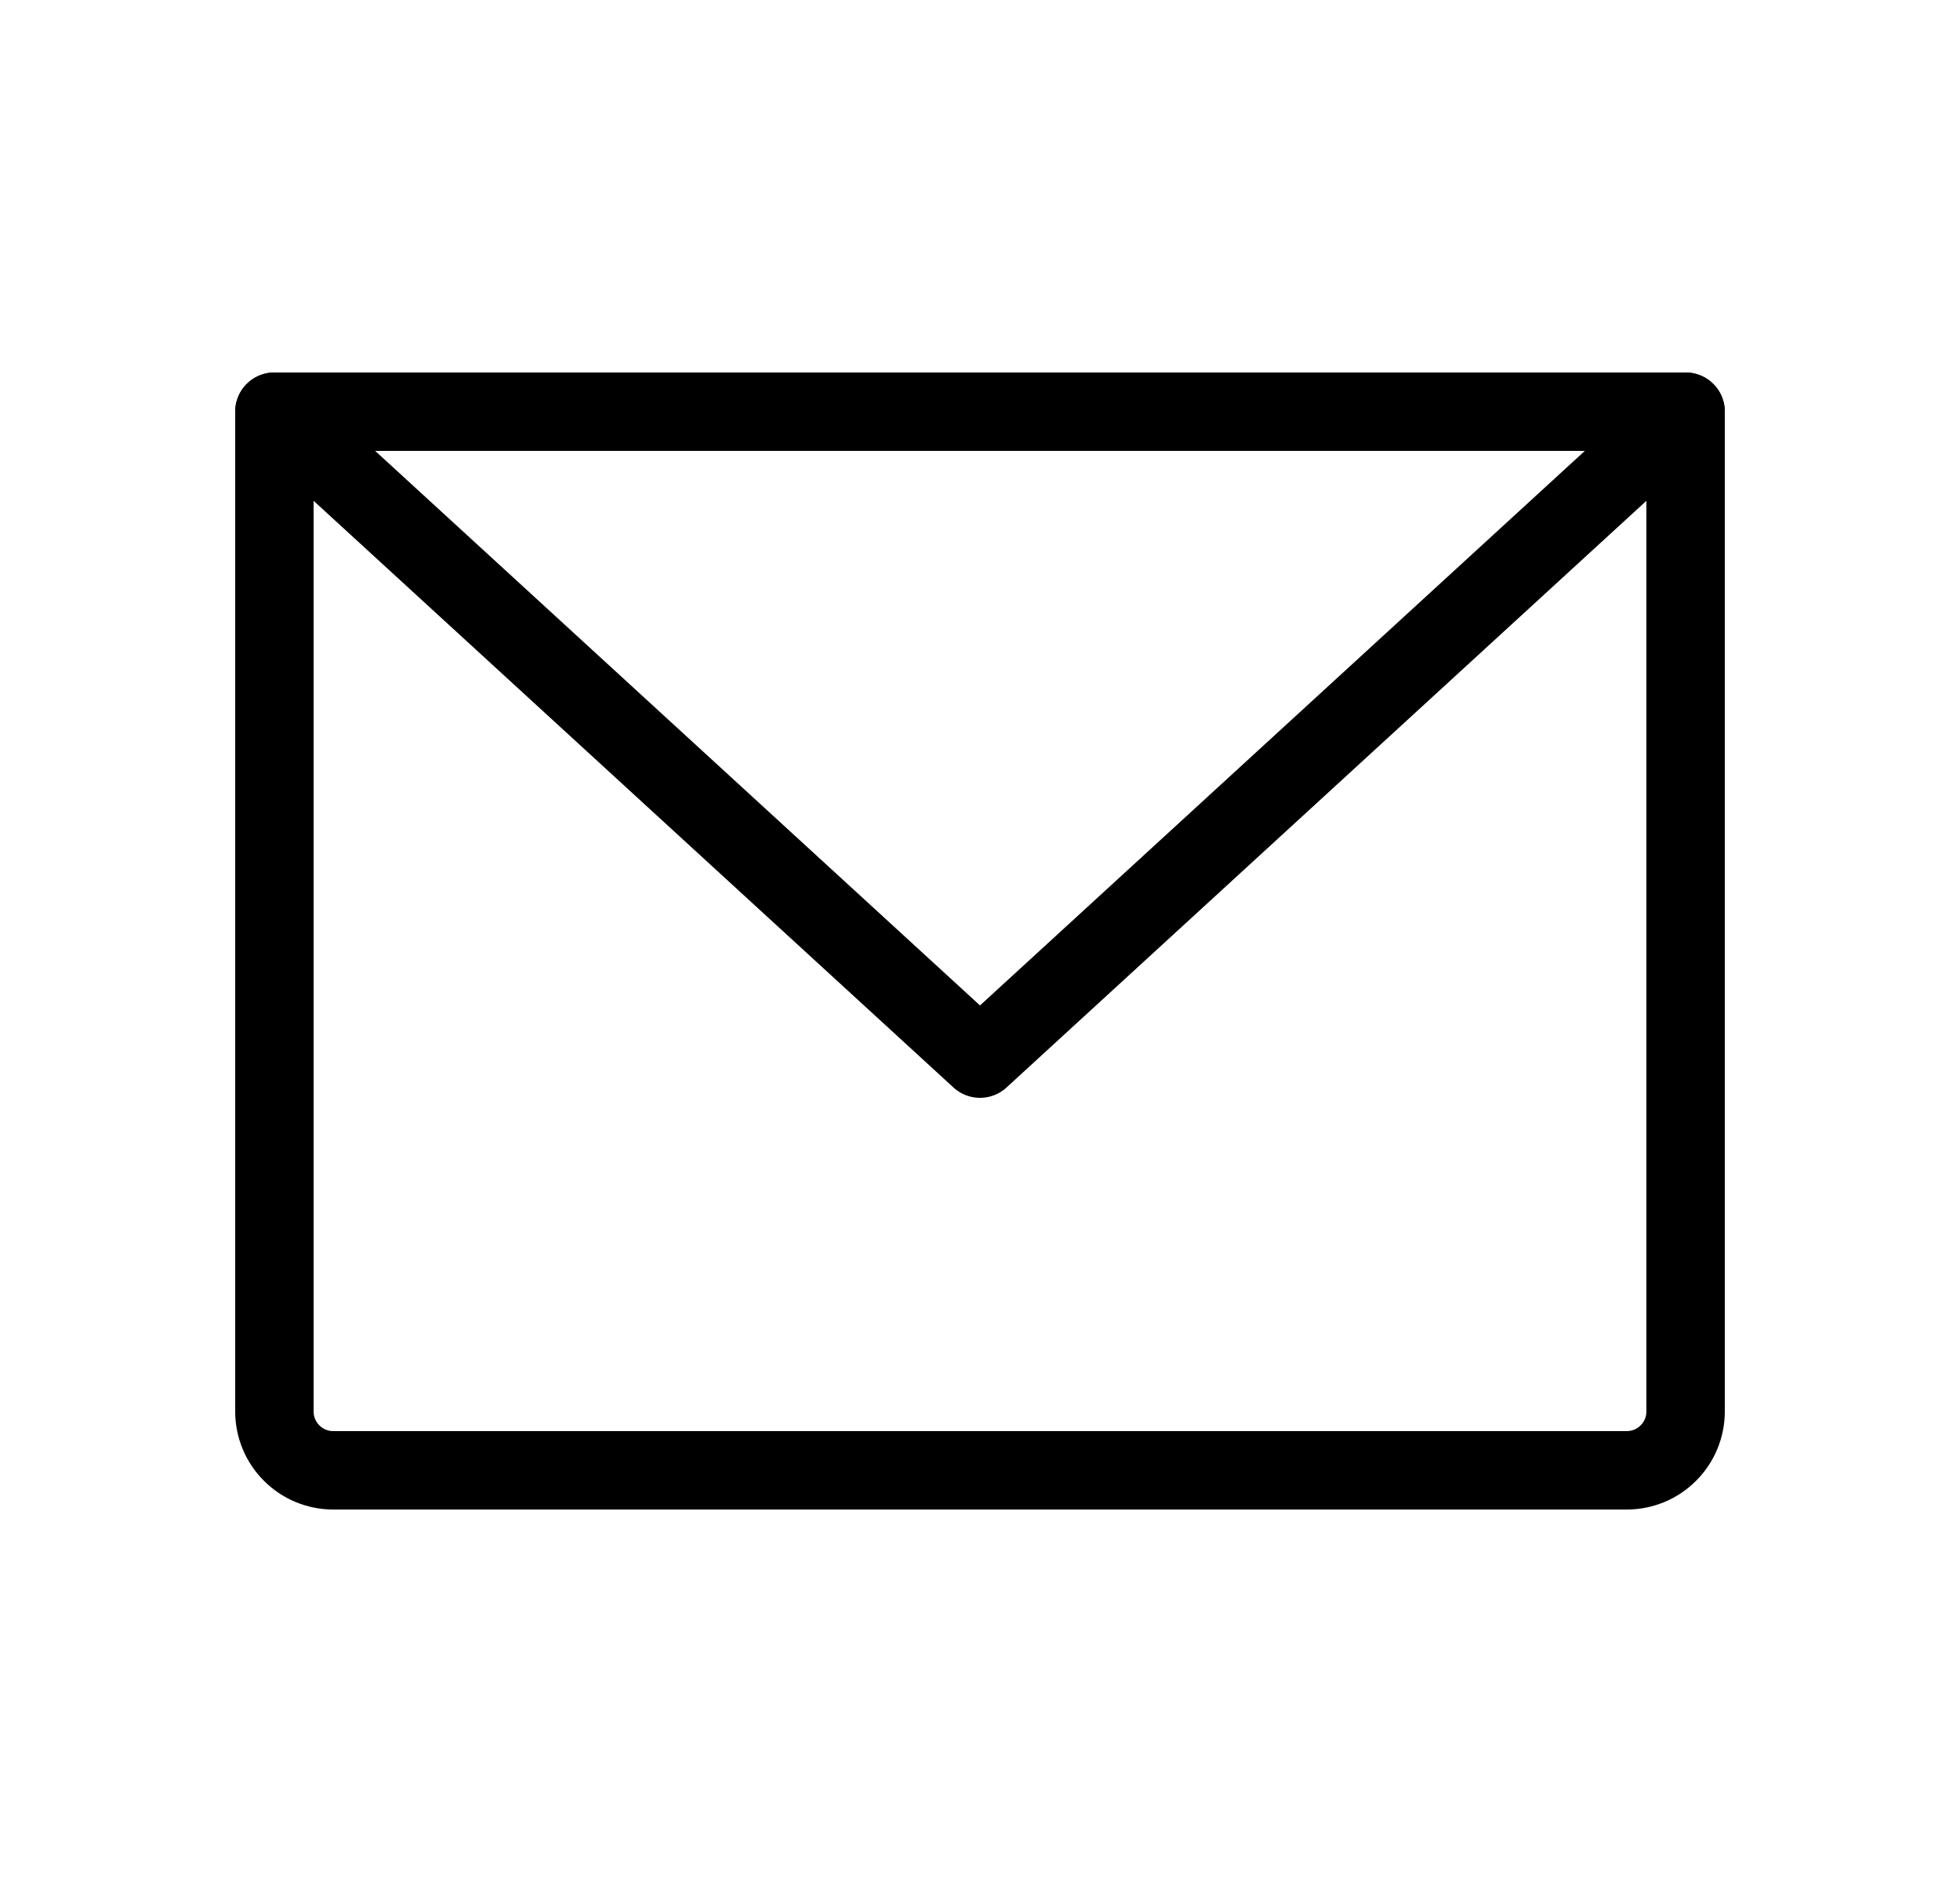 <svg width="25" height="24" viewBox="0 0 25 24" fill="none" xmlns="http://www.w3.org/2000/svg">
<g clip-path="url(#clip0_2_2105)">
<path d="M3.5 5.25H21.5V18C21.5 18.199 21.421 18.39 21.28 18.53C21.14 18.671 20.949 18.75 20.75 18.75H4.25C4.051 18.75 3.86 18.671 3.72 18.53C3.579 18.39 3.5 18.199 3.5 18V5.25Z" stroke="black" stroke-linecap="round" stroke-linejoin="round"/>
<path d="M21.5 5.25L12.5 13.5L3.5 5.25" stroke="black" stroke-linecap="round" stroke-linejoin="round"/>
</g>
<defs>
<clipPath id="clip0_2_2105">
<rect width="24" height="24" fill="white" transform="translate(0.5)"/>
</clipPath>
</defs>
</svg>

